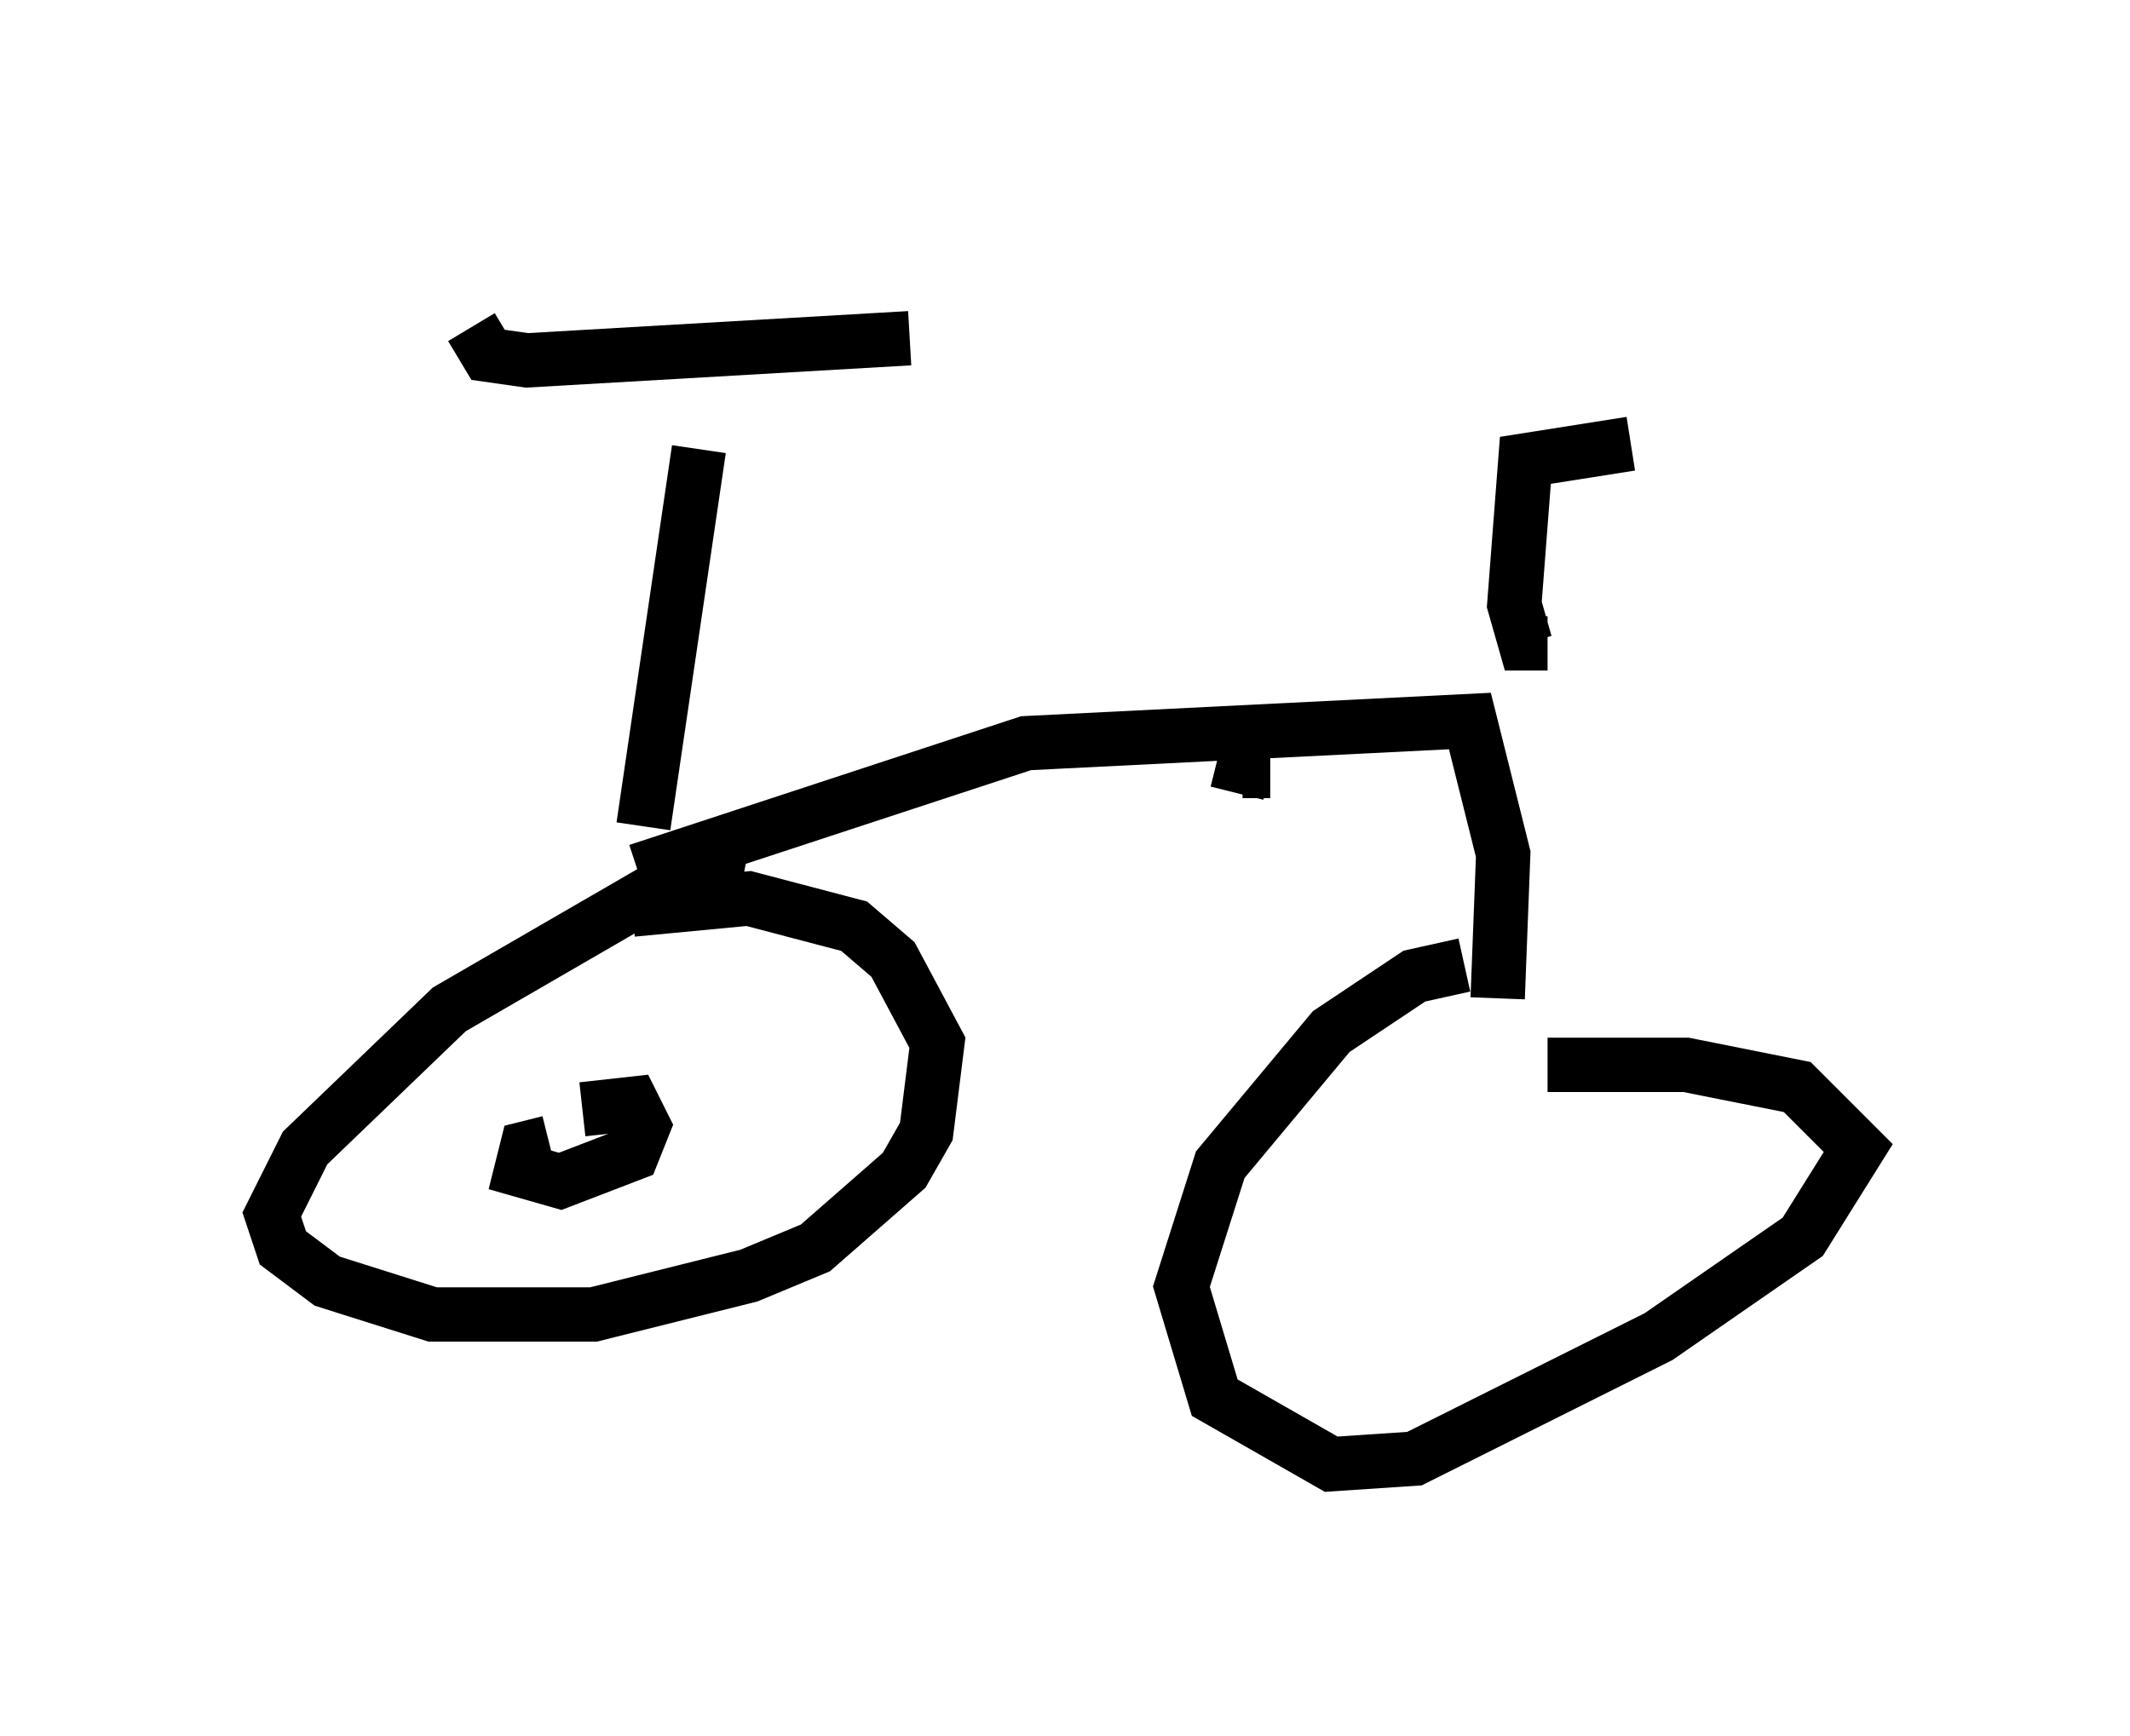 <?xml version="1.0" encoding="utf-8" ?>
<svg baseProfile="full" height="31.948" version="1.1" width="39.196" xmlns="http://www.w3.org/2000/svg" xmlns:ev="http://www.w3.org/2001/xml-events" xmlns:xlink="http://www.w3.org/1999/xlink"><defs /><rect fill="white" height="31.948" width="39.196" x="0" y="0" /><path d="M8.777, 5 m-0.102, 1.021 l0.306, 0.51 0.715, 0.102 l7.044, -0.408 m-3.879, 2.042 l-1.021, 6.942 m1.838, 0.919 l-0.51, -0.102 -1.021, 0.306 l-3.879, 2.246 -2.654, 2.552 l-0.613, 1.225 0.204, 0.613 l0.817, 0.613 1.94, 0.613 l2.96, 0.0 2.858, -0.715 l1.225, -0.51 1.633, -1.429 l0.408, -0.715 0.204, -1.633 l-0.817, -1.531 -0.715, -0.613 l-1.94, -0.51 -2.144, 0.204 m0.102, -0.715 l7.146, -2.348 8.167, -0.408 l0.613, 2.45 -0.102, 2.654 m-0.613, -0.613 l-0.919, 0.204 -1.531, 1.021 l-2.042, 2.45 -0.715, 2.246 l0.613, 2.042 2.144, 1.225 l1.531, -0.102 4.492, -2.246 l2.654, -1.838 1.021, -1.633 l-1.123, -1.123 -2.042, -0.408 l-2.552, 0.0 m0.0, -7.758 l-0.408, 0.0 -0.204, -0.715 l0.204, -2.654 1.94, -0.306 m-19.906, 12.863 l-0.408, 0.102 -0.102, 0.408 l0.715, 0.204 1.327, -0.51 l0.204, -0.51 -0.204, -0.408 l-0.919, 0.102 m12.658, -6.227 l-0.51, 0.0 -0.102, 0.408 " fill="none" stroke="black" stroke-width="1" /></svg>